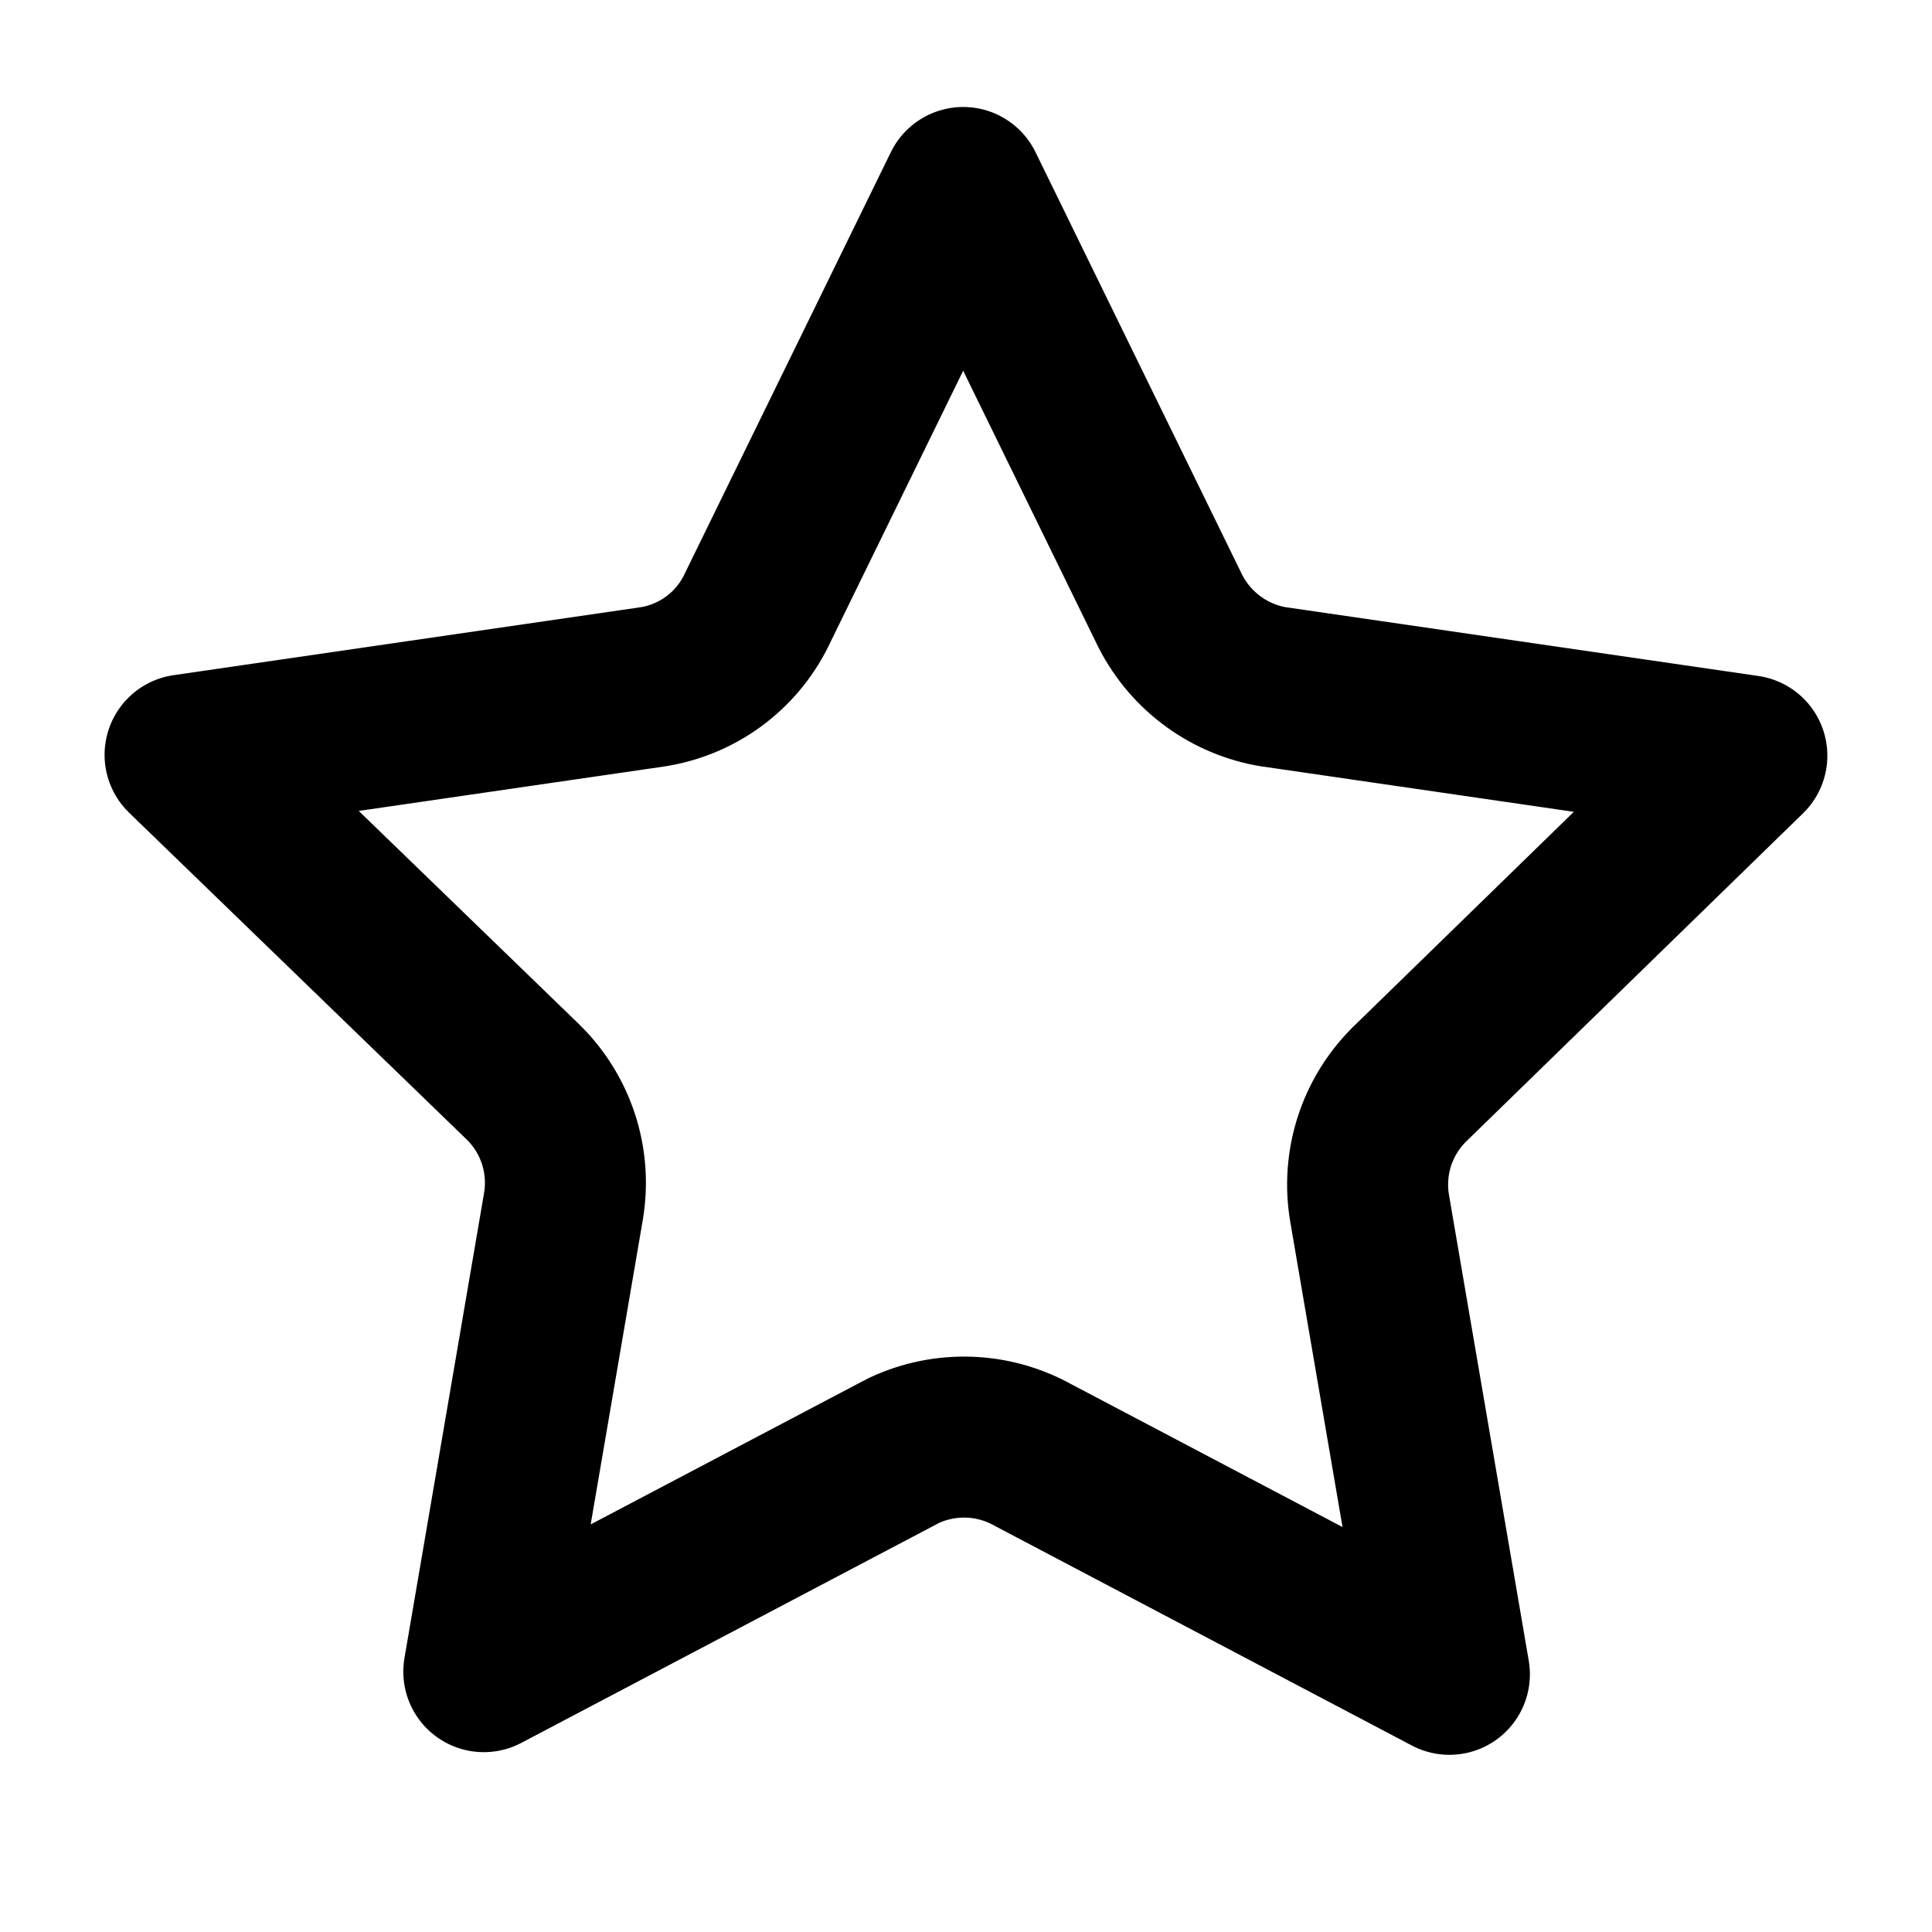 <svg width="24" height="24" viewBox="0 0 24 24" fill="none" xmlns="http://www.w3.org/2000/svg">
<path d="M7 14.982L7 14.982L7.001 14.975C7.093 14.41 6.904 13.837 6.494 13.438L6.492 13.436L2.299 9.377L8.08 8.536C8.651 8.456 9.145 8.097 9.398 7.579C9.398 7.578 9.398 7.578 9.398 7.578L11.965 2.329L14.532 7.579L14.54 7.595C14.797 8.097 15.278 8.446 15.834 8.534L15.834 8.534L15.846 8.535L21.7 9.387L17.512 13.467L17.512 13.466L17.505 13.474C17.101 13.876 16.918 14.449 17.014 15.011L18.005 20.799L12.827 18.072C12.336 17.8 11.744 17.779 11.234 18.016C11.22 18.023 11.205 18.03 11.191 18.038L6.01 20.766L7 14.982Z" stroke="black" stroke-width="2" stroke-linecap="round" stroke-linejoin="round"/>
</svg>
